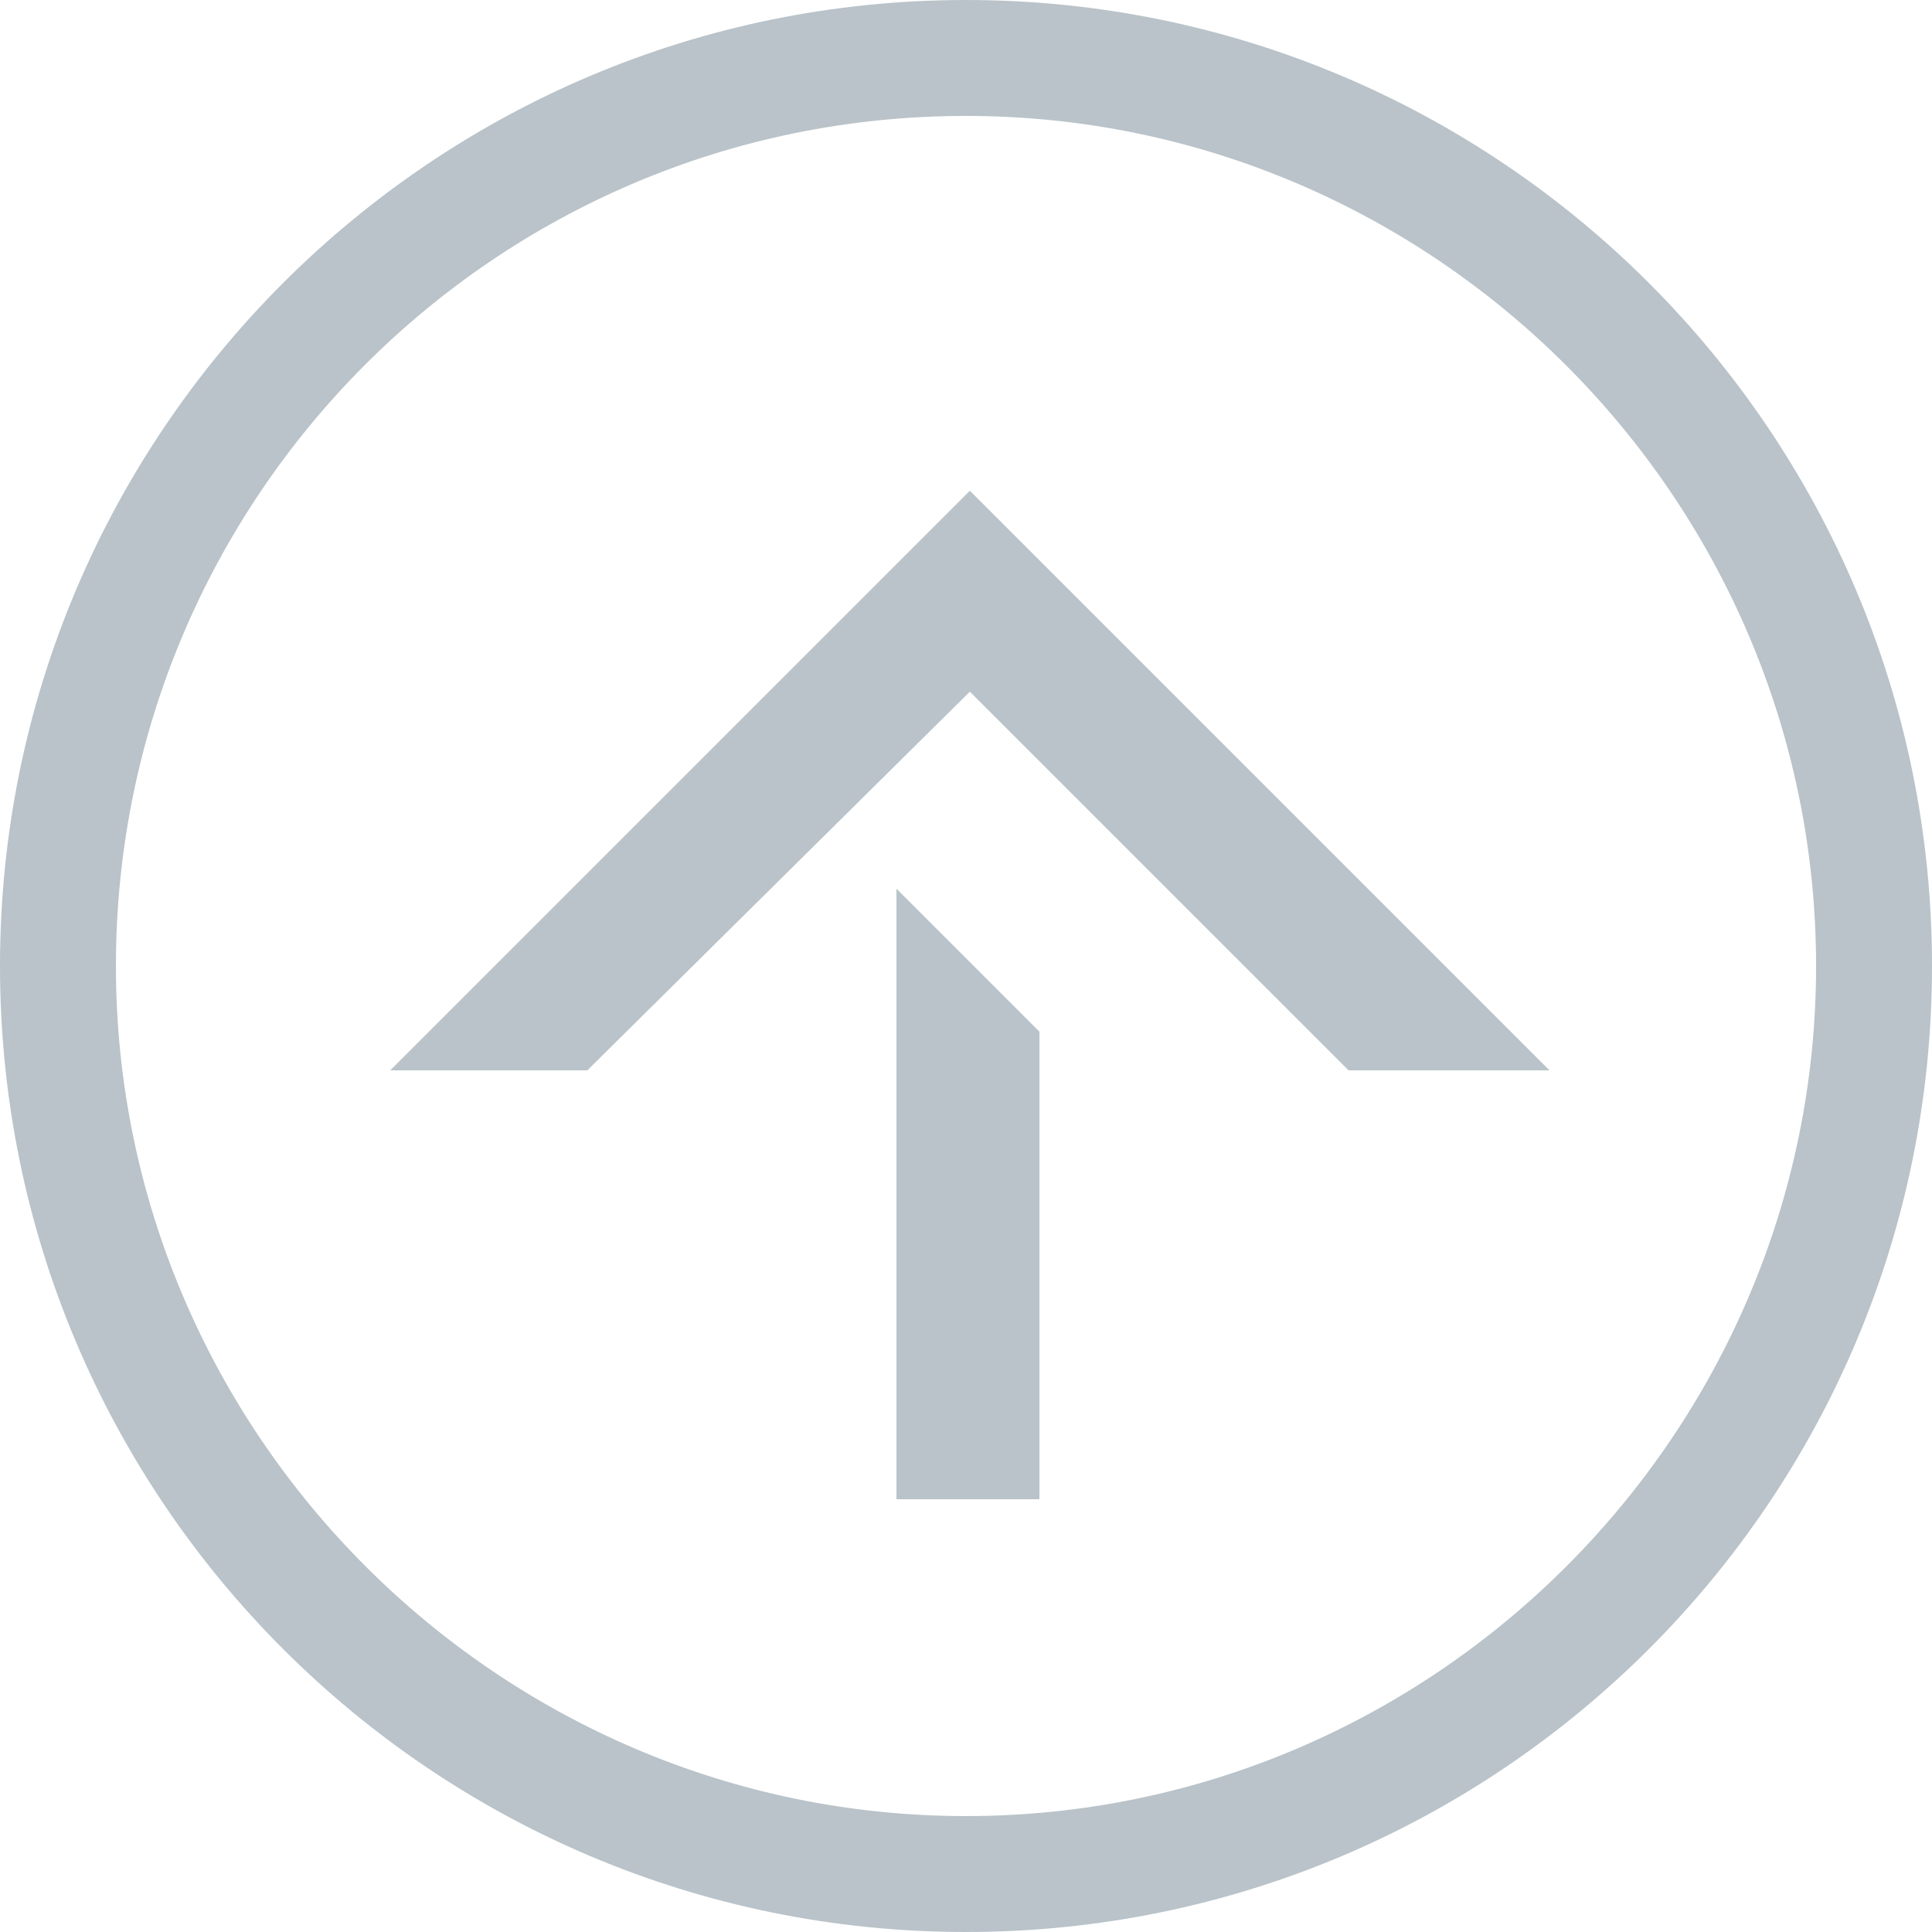 <?xml version="1.0" encoding="utf-8"?>
<!-- Generator: Adobe Illustrator 24.3.0, SVG Export Plug-In . SVG Version: 6.00 Build 0)  -->
<svg version="1.1" id="Layer_1" xmlns="http://www.w3.org/2000/svg" xmlns:xlink="http://www.w3.org/1999/xlink" x="0px" y="0px"
	 viewBox="0 0 50 50" style="enable-background:new 0 0 50 50;" xml:space="preserve">
<style type="text/css">
	.st0{fill:#B9C3C9;}
</style>
<path class="st0" d="M25,50C11.2,50,0,38.8,0,25S11.2,0,25,0s25,11.2,25,25S38.8,50,25,50z M25,3C12.8,3,3,12.9,3,25s9.9,22,22,22
	s22-9.9,22-22S37.1,3,25,3z"/>
<polygon class="st0" points="23.2,23 23.2,38.8 26.9,38.8 26.9,26.7 "/>
<polygon class="st0" points="10.1,27.7 15.2,27.7 25.1,17.9 34.9,27.7 40.1,27.7 27.7,15.3 27.7,15.3 25.1,12.7 25.1,12.7 
	25.1,12.7 22.5,15.3 22.5,15.3 "/>
</svg>
